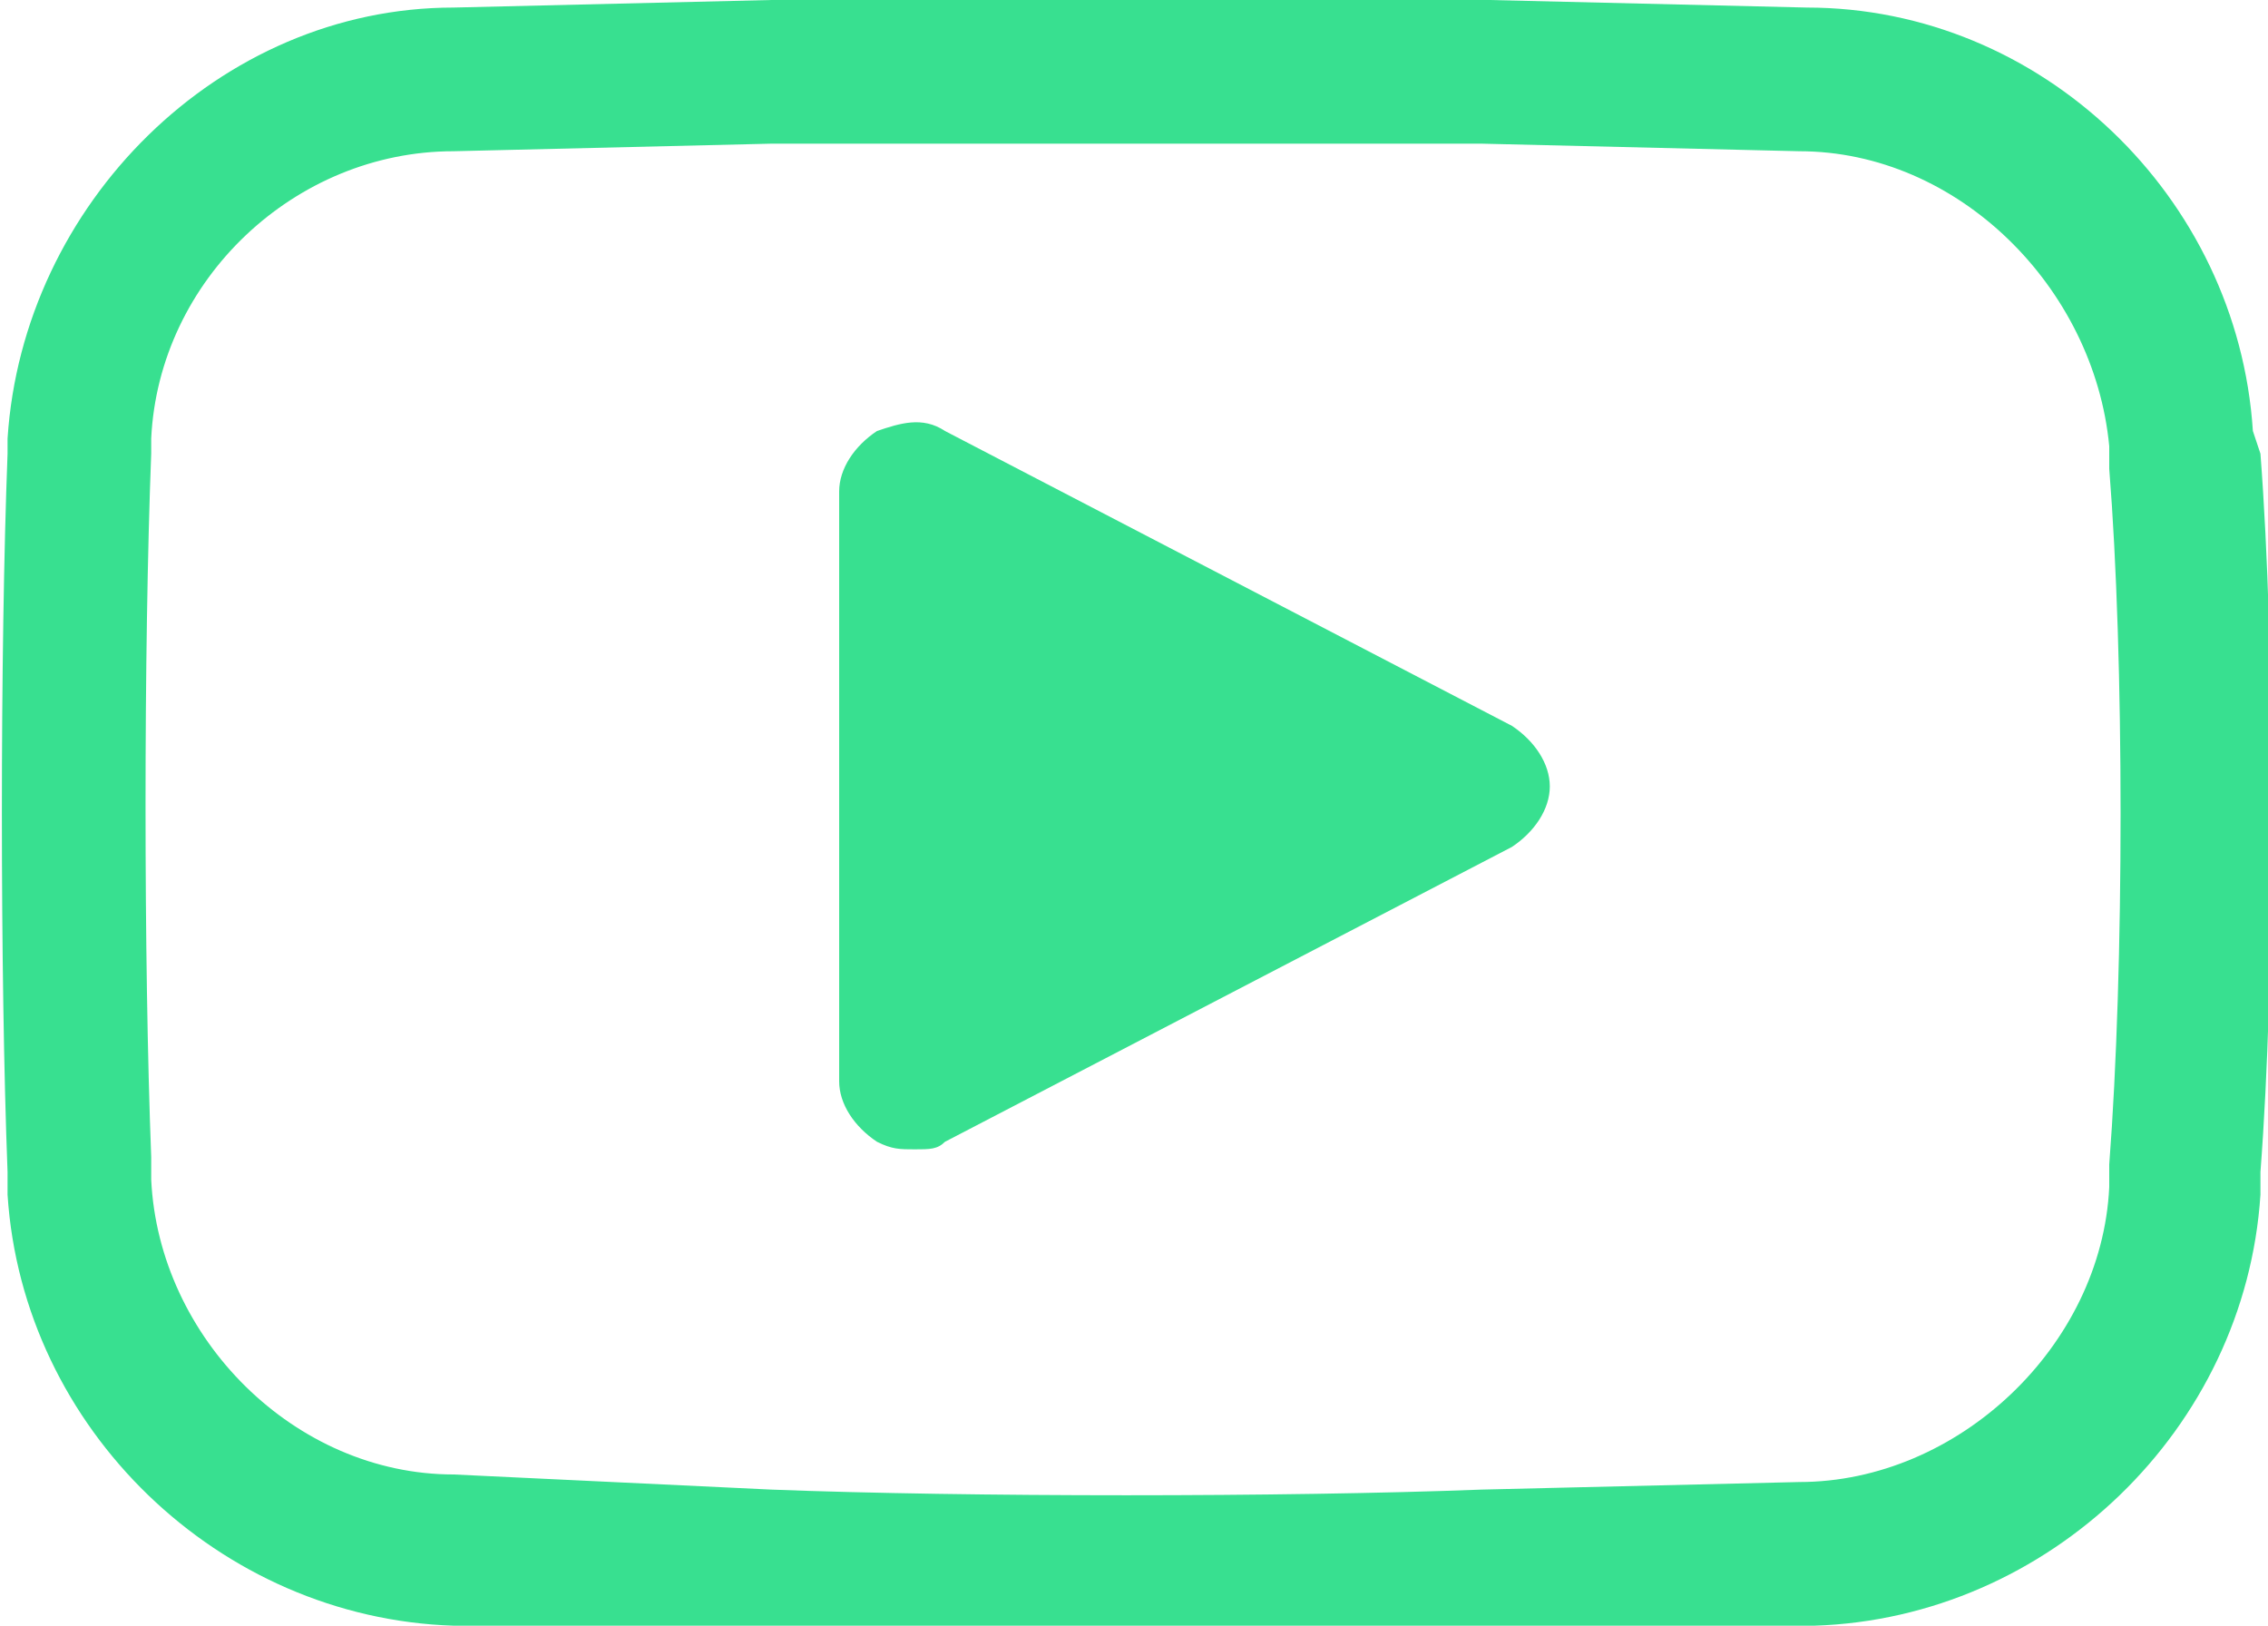 <?xml version="1.0" encoding="utf-8"?>
<!-- Generator: Adobe Illustrator 19.2.0, SVG Export Plug-In . SVG Version: 6.00 Build 0)  -->
<svg version="1.1" id="Capa_1" xmlns="http://www.w3.org/2000/svg" xmlns:xlink="http://www.w3.org/1999/xlink" x="0px" y="0px"
	 viewBox="0 0 30 21.5" style="enable-background:new 0 0 30 21.5;" xml:space="preserve">
<style type="text/css">
	.st0{fill:#38E090;}
	.st1{fill:#330066;}
</style>
<g>
	<path class="st0" d="M29.8,5.7c-0.2-3.1-2.8-5.6-5.9-5.6L19.7,0c-2.6,0-6.9,0-9.5,0L6,0.1c-3.1,0-5.7,2.6-5.9,5.7l0,0.2
		C0,8.6,0,12.9,0.1,15.5l0,0.3c0.2,3.1,2.8,5.6,5.9,5.7l4.3,0.1c1.3,0,3,0,4.7,0c1.7,0,3.5,0,4.8,0l4.2-0.1c3.1-0.1,5.7-2.6,5.9-5.7
		l0-0.3c0.2-2.6,0.2-6.9,0-9.5L29.8,5.7z M27.9,15.4l0,0.3c-0.1,2.1-2,3.9-4.1,3.9l-4.2,0.1c-2.6,0.1-6.8,0.1-9.4,0L6,19.5
		c-2.1,0-3.9-1.8-4-3.9l0-0.3c-0.1-2.6-0.1-6.7,0-9.3l0-0.2C2.1,3.7,3.9,2,6,2l4.2-0.1c1.3,0,3,0,4.6,0c1.7,0,3.5,0,4.8,0L23.8,2
		c2.1,0,3.9,1.8,4.1,3.9l0,0.3C28.1,8.7,28.1,12.8,27.9,15.4L27.9,15.4z M27.9,15.4"/>
	<path class="st0" d="M20,9.6l-7.5-3.9c-0.3-0.2-0.6-0.1-0.9,0c-0.3,0.2-0.5,0.5-0.5,0.8v7.8c0,0.3,0.2,0.6,0.5,0.8
		c0.2,0.1,0.3,0.1,0.5,0.1c0.2,0,0.3,0,0.4-0.1l7.5-3.9c0.3-0.2,0.5-0.5,0.5-0.8C20.5,10.1,20.3,9.8,20,9.6L20,9.6z"/>
</g>
<path class="st1" d="M13,12.8"/>
</svg>

